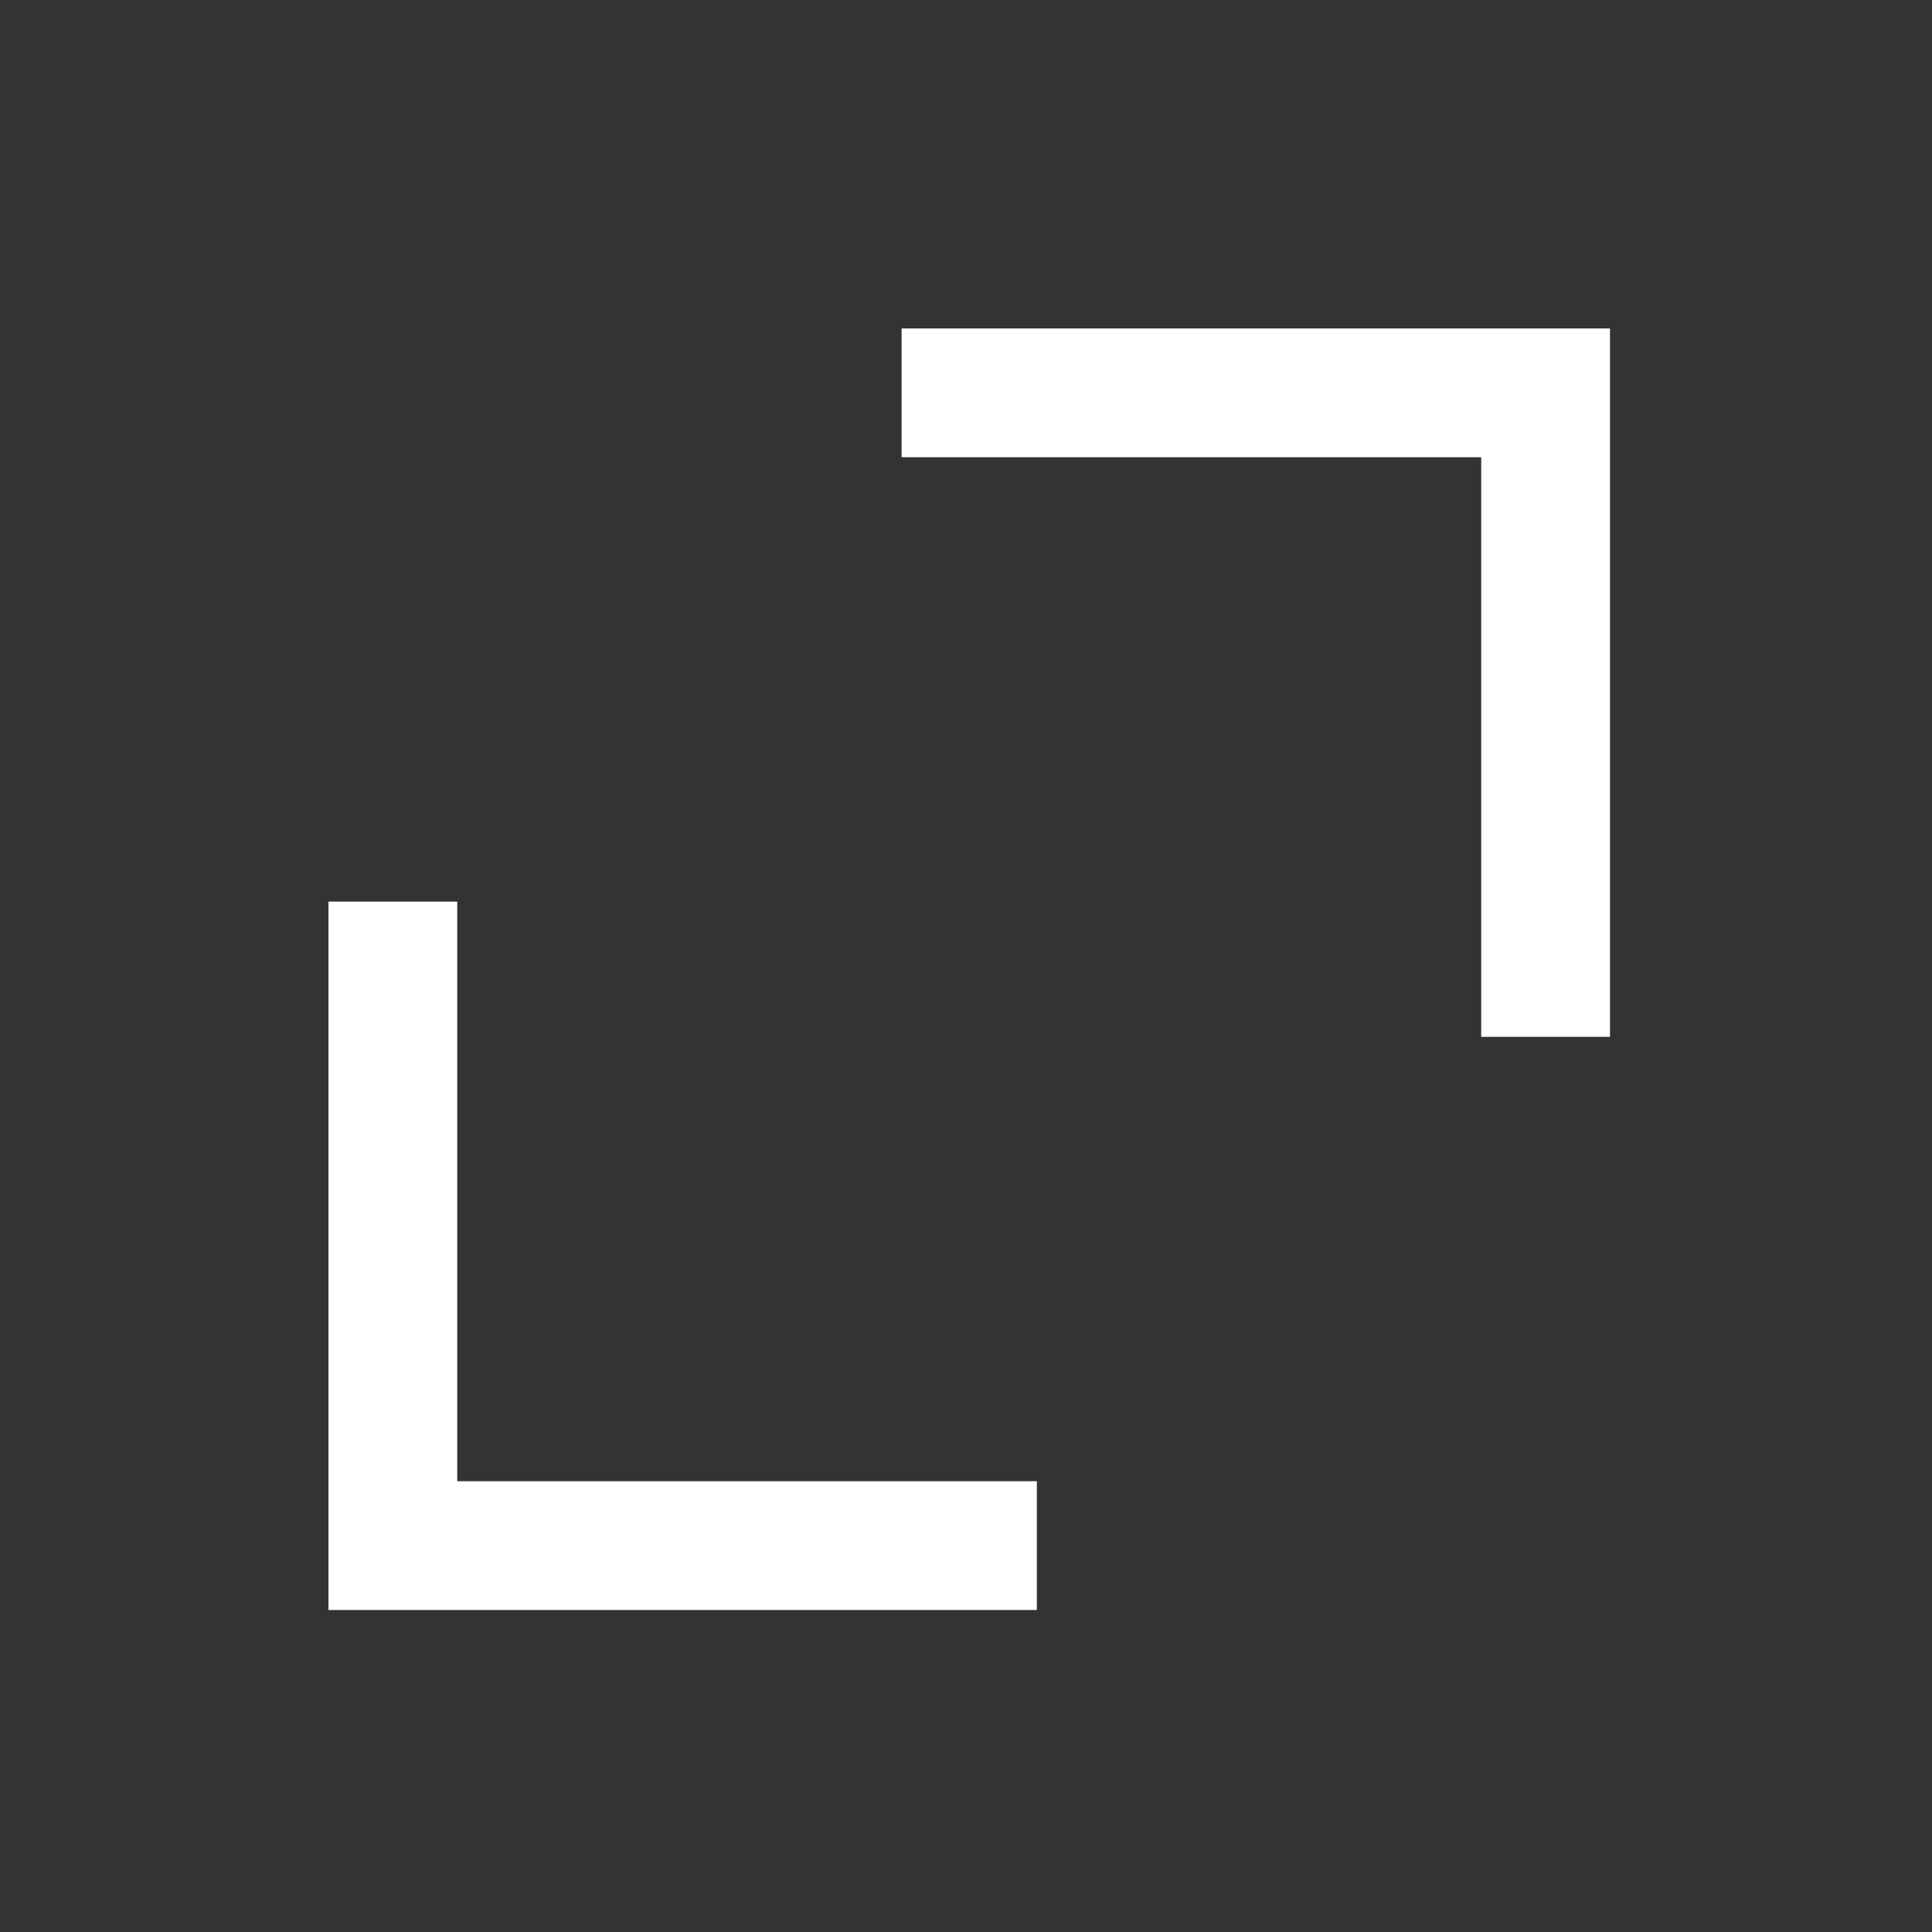 <svg xmlns="http://www.w3.org/2000/svg" xmlns:xlink="http://www.w3.org/1999/xlink" viewBox="3344 1178 300 300">
  <rect x="3344" y="1178" width="300" height="300" fill="#333333" stroke="none"/>
  <defs>
    <style>
      .cls-1 {
        clip-path: url(#clip-Expand);
      }

      .cls-2 {
        fill: none;
        stroke: #fff;
        stroke-width: 20px;
      }
    </style>
    <clipPath id="clip-Expand">
      <rect x="3344" y="1178" width="300" height="300"/>
    </clipPath>
  </defs>
  <g id="Expand" class="cls-1">
    <path id="Path_250" data-name="Path 250" class="cls-2" d="M3544,1514h100v100" transform="translate(-60 -275)"/>
    <path id="Path_251" data-name="Path 251" class="cls-2" d="M3544,1514h100v100" transform="translate(7049 2932) rotate(180)"/>
  </g>
</svg>
